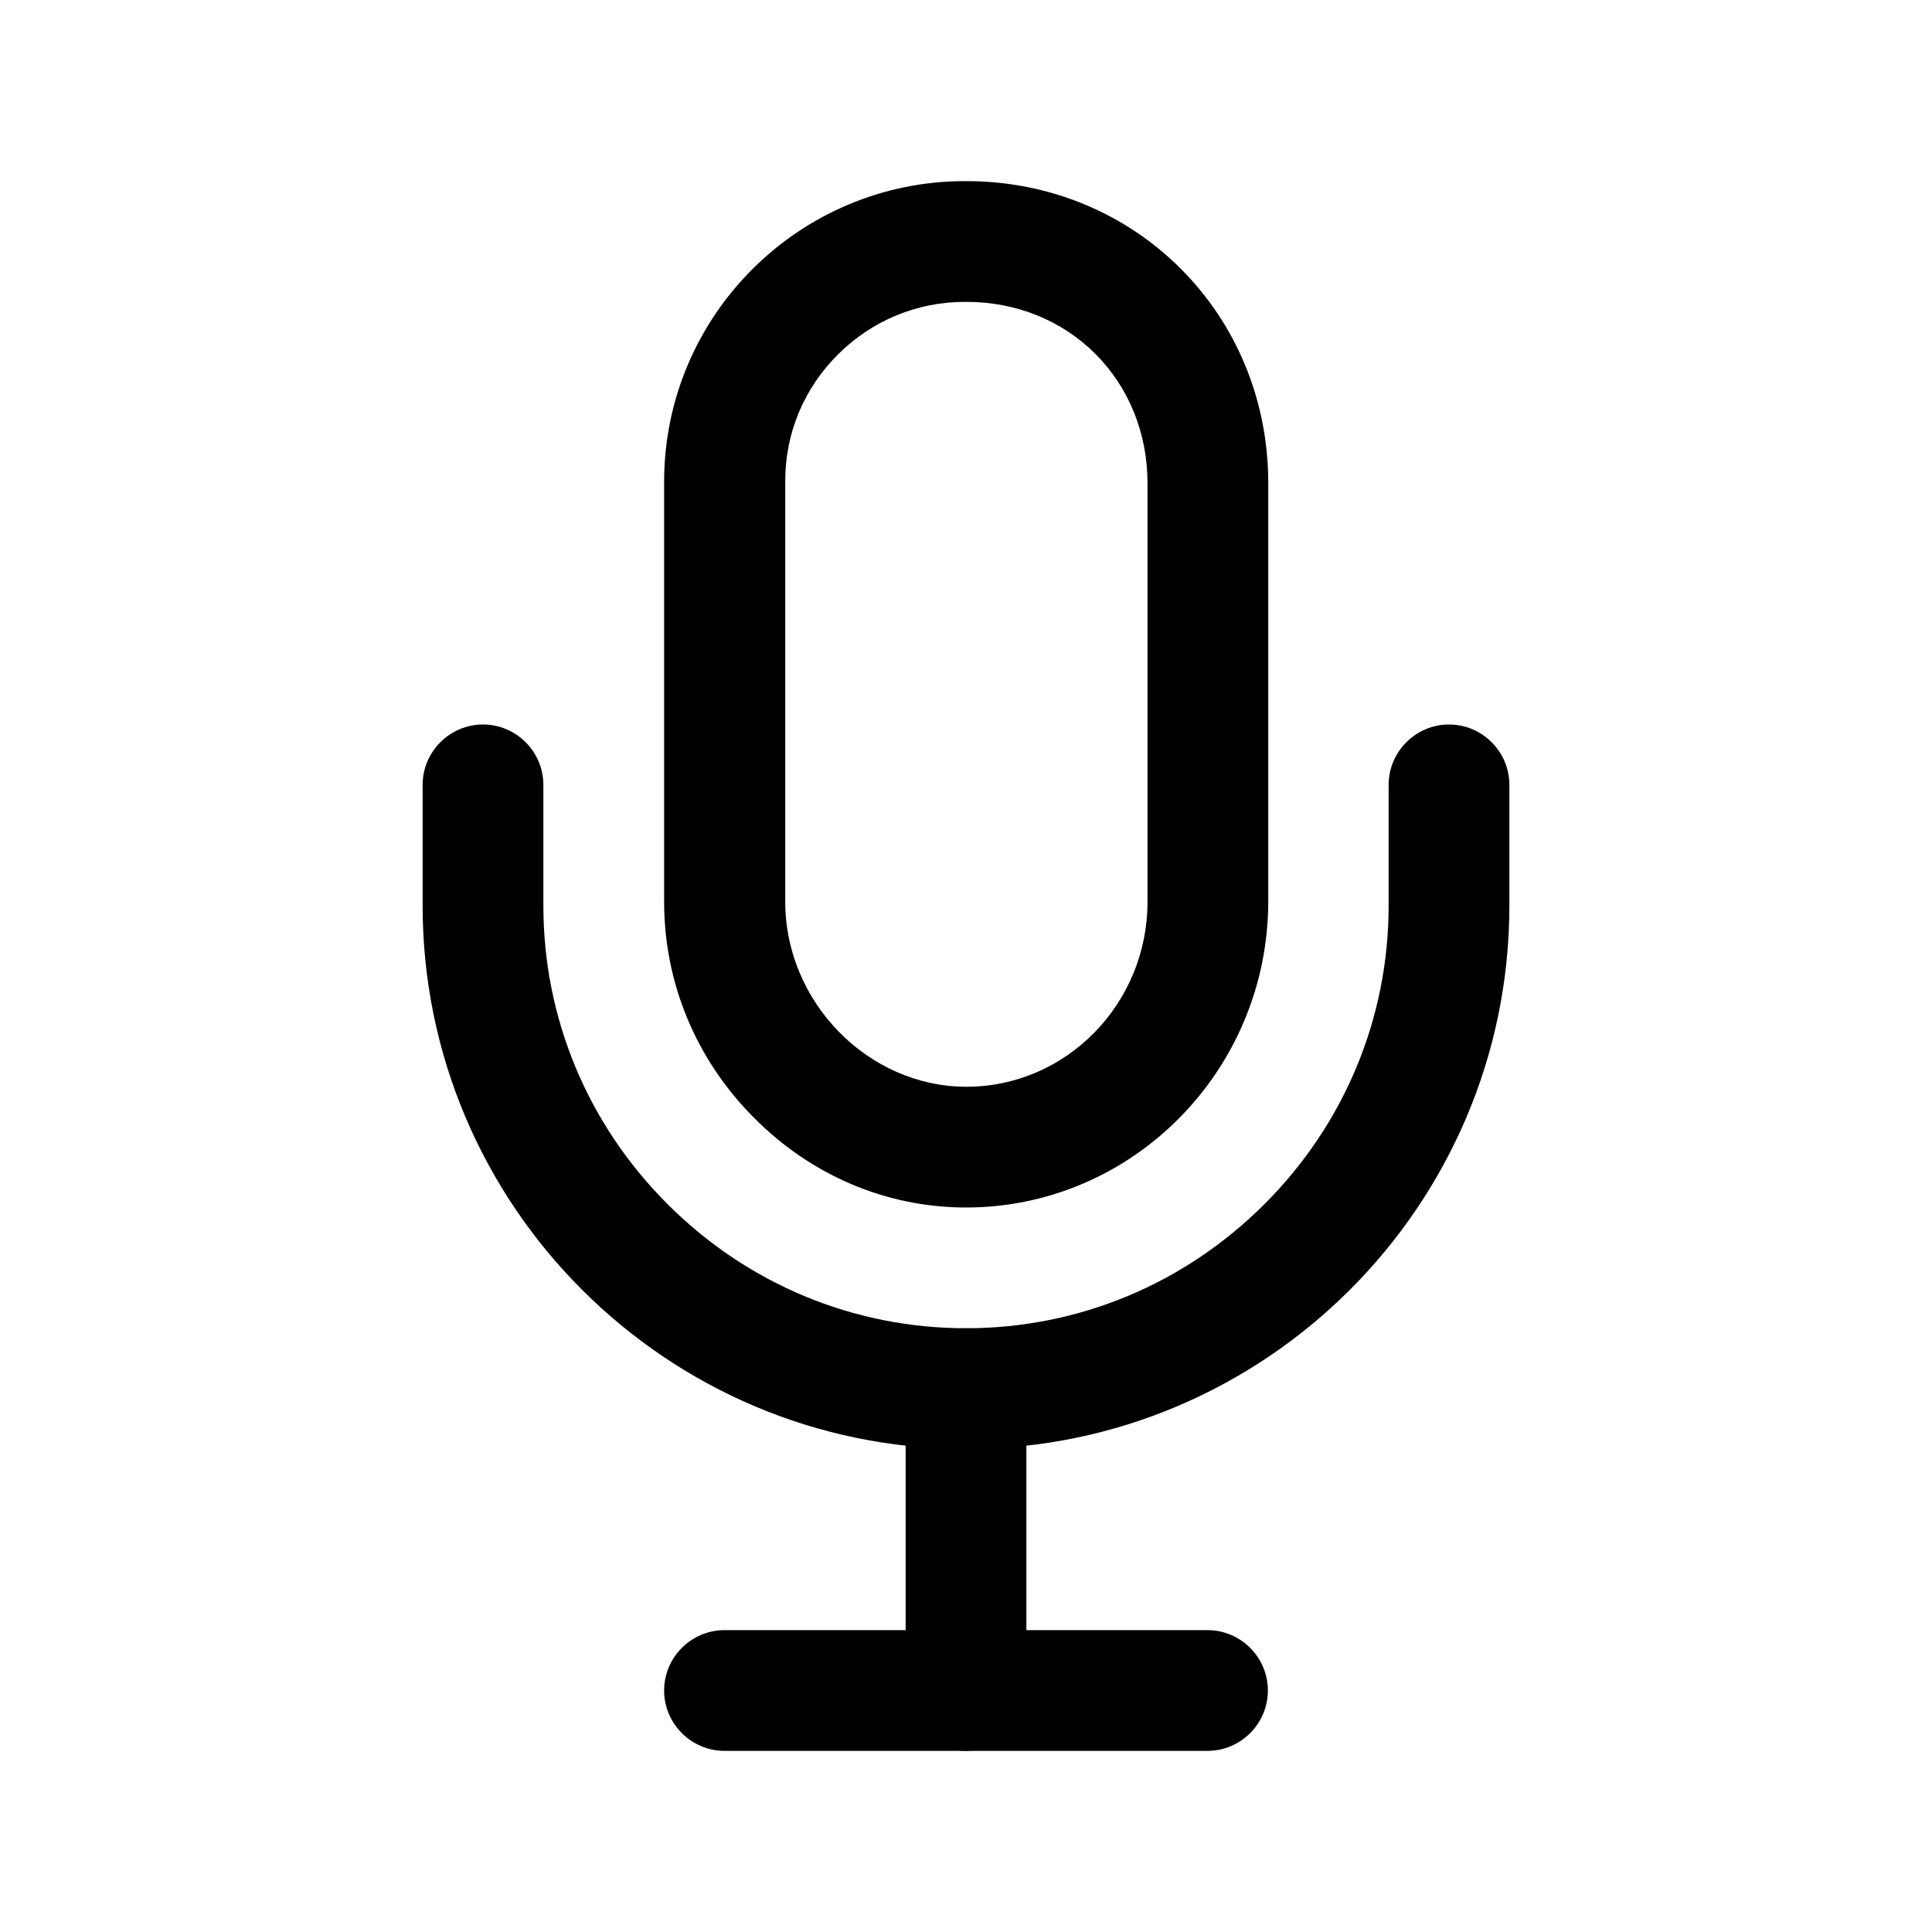 <?xml version="1.0" encoding="utf-8"?>
<!-- Generator: Adobe Illustrator 24.0.0, SVG Export Plug-In . SVG Version: 6.00 Build 0)  -->
<svg version="1.1" id="Layer_1" xmlns="http://www.w3.org/2000/svg" xmlns:xlink="http://www.w3.org/1999/xlink" x="0px" y="0px"
	 viewBox="0 0 512 512" style="enable-background:new 0 0 512 512;" xml:space="preserve">
<title>ionicons-v5-g</title>
<g>
	<path d="M320,464H192c-8.8,0-16-7.2-16-16s7.2-16,16-16h128c8.8,0,16,7.2,16,16S328.8,464,320,464z"/>
</g>
<g>
	<path d="M256,384c-79.4,0-144-64.6-144-144v-32c0-8.8,7.2-16,16-16s16,7.2,16,16v32c0,29.8,11.7,57.9,32.9,79.1
		c21.2,21.2,49.3,32.9,79.1,32.9c29.8,0,57.9-11.7,79.1-32.9c21.2-21.2,32.9-49.3,32.9-79.1v-32c0-8.8,7.2-16,16-16s16,7.2,16,16v32
		C400,319.4,335.4,384,256,384z"/>
</g>
<g>
	<path d="M256,464c-8.8,0-16-7.2-16-16v-80c0-8.8,7.2-16,16-16c8.8,0,16,7.2,16,16v80C272,456.8,264.8,464,256,464z"/>
</g>
<g>
	<path d="M256,320c-21.2,0-41.3-8.6-56.5-24.1C184.3,280.5,176,260.3,176,239V127.3c0.2-43.8,35.9-79.3,79.7-79.3c0.1,0,0.2,0,0.4,0
		c44.8,0,80,35.2,80,80v111C336,283.7,300.1,320,256,320z M255.7,80c-12.6,0-24.5,4.9-33.5,13.8c-9.1,9-14.1,20.9-14.1,33.6V239
		c0,26.6,22,49,48,49c26.5,0,48-22,48-49V128c0-13.1-4.9-25.3-13.8-34.2c-8.9-8.9-21-13.8-34.2-13.8C255.9,80,255.8,80,255.7,80z"/>
</g>
</svg>
